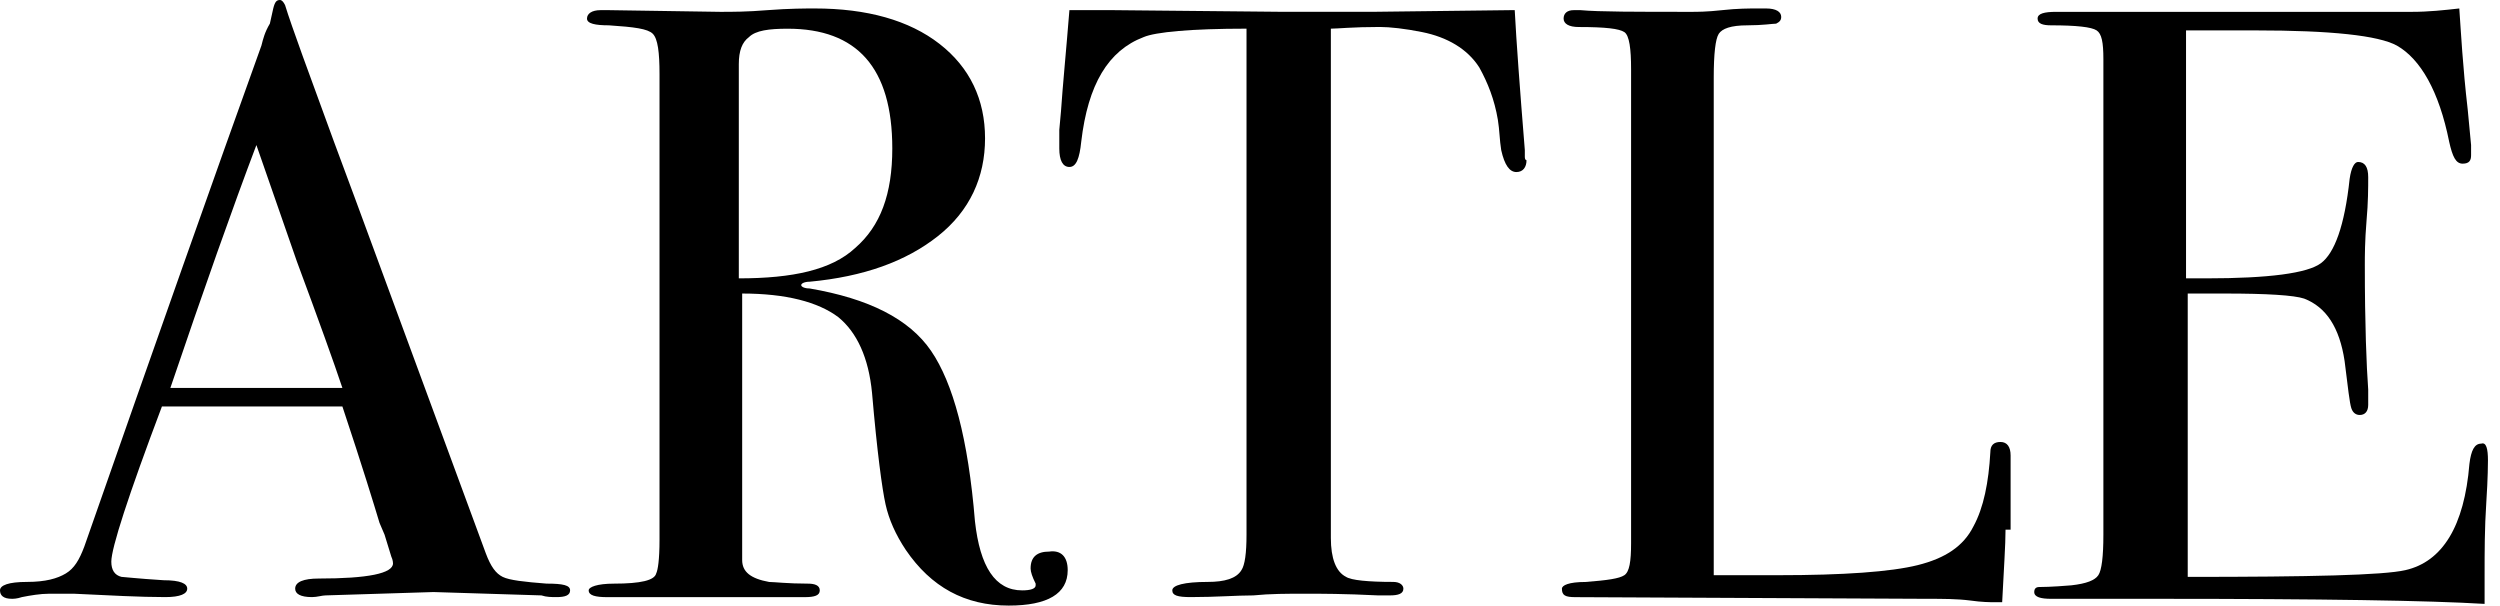 <svg width="99" height="24" viewBox="0 0 99 24" fill="none" xmlns="http://www.w3.org/2000/svg">
<path d="M22.576 23.378C22.576 23.578 22.376 23.645 22.042 23.645C21.842 23.645 21.641 23.645 21.441 23.578L17.166 23.445L12.891 23.578C12.758 23.578 12.557 23.645 12.357 23.645C11.889 23.645 11.689 23.512 11.689 23.311C11.689 23.044 12.023 22.91 12.624 22.91C14.561 22.91 15.563 22.71 15.563 22.309C15.563 22.309 15.563 22.176 15.496 22.042L15.229 21.174L15.029 20.706C14.828 20.038 14.361 18.502 13.559 16.097H6.412C5.076 19.637 4.408 21.708 4.408 22.242C4.408 22.576 4.542 22.777 4.809 22.844C4.876 22.844 5.41 22.91 6.479 22.977C7.147 22.977 7.414 23.111 7.414 23.311C7.414 23.512 7.147 23.645 6.546 23.645C5.544 23.645 4.342 23.578 2.939 23.512C2.605 23.512 2.271 23.512 1.937 23.512C1.603 23.512 1.202 23.578 0.868 23.645C0.668 23.712 0.534 23.712 0.468 23.712C0.134 23.712 0 23.578 0 23.378C0 23.178 0.334 23.044 1.069 23.044C1.803 23.044 2.271 22.91 2.605 22.71C2.939 22.51 3.139 22.176 3.34 21.641C6.212 13.426 8.55 6.813 10.353 1.803C10.42 1.536 10.487 1.269 10.687 0.935L10.821 0.334C10.887 0.067 10.954 0 11.088 0C11.155 0 11.221 0.067 11.288 0.2C11.555 1.069 12.223 2.872 13.225 5.611C14.027 7.748 16.031 13.225 19.237 21.909C19.437 22.443 19.637 22.71 19.905 22.844C20.172 22.977 20.773 23.044 21.641 23.111C22.309 23.111 22.576 23.178 22.576 23.378ZM13.559 15.363C13.225 14.361 12.624 12.691 11.756 10.353L10.153 5.744C9.218 8.216 8.082 11.422 6.746 15.363H13.559Z" fill="black"/>
<path d="M42.281 22.578C42.281 23.513 41.48 23.981 39.944 23.981C38.207 23.981 36.871 23.246 35.869 21.776C35.468 21.175 35.201 20.574 35.068 19.973C34.934 19.372 34.734 17.902 34.533 15.565C34.4 14.162 33.932 13.16 33.197 12.559C32.396 11.958 31.127 11.624 29.39 11.624V22.177C29.39 22.645 29.724 22.912 30.459 23.046C30.659 23.046 31.194 23.112 31.995 23.112C32.262 23.112 32.463 23.179 32.463 23.379C32.463 23.58 32.262 23.647 31.862 23.647H31.461H28.522H26.852H25.316H24.047C23.579 23.647 23.312 23.58 23.312 23.379C23.312 23.246 23.646 23.112 24.314 23.112C25.383 23.112 25.917 22.979 25.984 22.712C26.05 22.578 26.117 22.177 26.117 21.376V2.94C26.117 2.072 26.05 1.538 25.85 1.337C25.65 1.137 25.115 1.07 24.113 1.003C23.579 1.003 23.245 0.937 23.245 0.736C23.245 0.536 23.445 0.402 23.779 0.402C23.846 0.402 23.98 0.402 24.113 0.402L28.522 0.469C28.989 0.469 29.591 0.469 30.392 0.402C31.26 0.335 31.928 0.335 32.262 0.335C34.333 0.335 36.003 0.803 37.205 1.738C38.407 2.673 39.008 3.942 39.008 5.479C39.008 7.015 38.407 8.351 37.138 9.353C35.869 10.355 34.199 10.956 32.062 11.156C31.862 11.156 31.728 11.223 31.728 11.29C31.728 11.357 31.862 11.423 32.062 11.423C34.4 11.824 36.003 12.626 36.871 13.895C37.739 15.164 38.341 17.368 38.608 20.641C38.808 22.444 39.409 23.379 40.478 23.379C40.812 23.379 41.012 23.313 41.012 23.179V23.112C40.879 22.845 40.812 22.645 40.812 22.511C40.812 22.044 41.079 21.843 41.547 21.843C42.014 21.776 42.281 22.044 42.281 22.578ZM35.335 5.879C35.335 2.673 33.932 1.137 31.194 1.137C30.459 1.137 29.924 1.204 29.657 1.471C29.39 1.671 29.257 2.005 29.257 2.54V11.023C31.394 11.023 32.93 10.688 33.865 9.82C34.867 8.952 35.335 7.683 35.335 5.879Z" fill="black"/>
<path d="M60.45 6.345C60.45 6.612 60.317 6.813 60.05 6.813C59.782 6.813 59.582 6.545 59.448 5.944C59.382 5.544 59.382 5.143 59.315 4.742C59.181 3.94 58.914 3.273 58.58 2.671C58.112 1.937 57.311 1.469 56.309 1.269C55.641 1.135 55.04 1.068 54.639 1.068C53.57 1.068 52.969 1.135 52.702 1.135V21.307C52.702 22.108 52.903 22.643 53.303 22.843C53.504 22.977 54.172 23.044 55.173 23.044C55.441 23.044 55.574 23.177 55.574 23.311C55.574 23.511 55.374 23.578 55.04 23.578C54.84 23.578 54.706 23.578 54.572 23.578C53.236 23.511 52.301 23.511 51.7 23.511C50.965 23.511 50.297 23.511 49.63 23.578C48.962 23.578 48.16 23.645 47.158 23.645C46.624 23.645 46.423 23.578 46.423 23.378C46.423 23.177 46.891 23.044 47.826 23.044C48.494 23.044 48.962 22.91 49.162 22.576C49.296 22.376 49.362 21.908 49.362 21.173V1.135C47.158 1.135 45.755 1.269 45.288 1.469C43.885 2.003 43.084 3.339 42.817 5.61C42.75 6.278 42.616 6.612 42.349 6.612C42.082 6.612 41.948 6.345 41.948 5.878C41.948 5.61 41.948 5.41 41.948 5.143L42.015 4.408C42.082 3.406 42.215 2.07 42.349 0.4H43.885L50.698 0.467C51.5 0.467 52.769 0.467 54.439 0.467L59.983 0.4C60.05 1.669 60.183 3.473 60.383 5.944C60.383 6.011 60.383 6.078 60.383 6.211C60.383 6.345 60.45 6.345 60.45 6.345Z" fill="black"/>
<path d="M79.419 20.975C79.419 21.576 79.353 22.511 79.286 23.847H78.952C78.818 23.847 78.484 23.847 78.017 23.78C77.482 23.713 76.948 23.713 76.28 23.713L62.387 23.647C61.986 23.647 61.852 23.58 61.852 23.313C61.852 23.179 62.12 23.046 62.788 23.046C63.656 22.979 64.124 22.912 64.324 22.778C64.524 22.645 64.591 22.244 64.591 21.509V2.74C64.591 1.939 64.524 1.404 64.324 1.271C64.124 1.137 63.589 1.07 62.52 1.07C62.12 1.07 61.919 0.937 61.919 0.736C61.919 0.536 62.053 0.402 62.32 0.402H62.587C63.322 0.469 64.791 0.469 66.996 0.469C67.196 0.469 67.597 0.469 68.198 0.402C68.799 0.335 69.267 0.335 69.601 0.335H69.935C70.335 0.335 70.536 0.469 70.536 0.669C70.536 0.803 70.469 0.87 70.335 0.937C70.202 0.937 69.801 1.003 69.2 1.003C68.532 1.003 68.198 1.137 68.064 1.337C67.931 1.538 67.864 2.139 67.864 3.074V22.778C68.465 22.778 69.334 22.778 70.402 22.778C73.007 22.778 74.877 22.645 75.946 22.378C77.015 22.11 77.75 21.643 78.15 20.841C78.551 20.107 78.751 19.105 78.818 17.902C78.818 17.635 78.952 17.502 79.219 17.502C79.486 17.502 79.62 17.702 79.62 18.036V18.904V19.171V19.639V20.975H79.419Z" fill="black"/>
<path d="M98.523 18.236C98.523 18.303 98.523 18.904 98.457 19.906C98.39 20.908 98.39 21.843 98.39 22.778V23.914C96.186 23.78 91.911 23.713 85.432 23.713H83.094H81.558H81.224C80.823 23.713 80.556 23.647 80.556 23.446C80.556 23.313 80.623 23.246 80.756 23.246C80.823 23.246 81.224 23.246 82.025 23.179C82.626 23.112 82.96 22.979 83.094 22.778C83.227 22.578 83.294 22.044 83.294 21.175V2.339C83.294 1.671 83.227 1.337 83.027 1.204C82.827 1.07 82.225 1.003 81.224 1.003C80.89 1.003 80.689 0.937 80.689 0.736C80.689 0.536 80.956 0.469 81.424 0.469H87.102H90.842H95.518C96.186 0.469 96.787 0.402 97.388 0.335C97.455 1.271 97.521 2.606 97.722 4.343L97.855 5.746C97.855 5.879 97.855 6.013 97.855 6.147C97.855 6.347 97.789 6.481 97.521 6.481C97.254 6.481 97.121 6.213 96.987 5.612C96.586 3.608 95.852 2.339 94.916 1.805C94.182 1.404 92.311 1.204 89.306 1.204H86.567V11.023H87.369C89.84 11.023 91.376 10.822 91.911 10.421C92.445 10.021 92.846 8.952 93.046 7.082C93.113 6.614 93.247 6.414 93.38 6.414C93.647 6.414 93.781 6.614 93.781 7.015C93.781 7.416 93.781 8.017 93.714 8.752C93.647 9.553 93.647 10.154 93.647 10.488C93.647 12.893 93.714 14.496 93.781 15.431C93.781 15.631 93.781 15.832 93.781 16.032C93.781 16.299 93.647 16.433 93.447 16.433C93.313 16.433 93.18 16.366 93.113 16.166C93.046 15.965 92.979 15.364 92.846 14.295C92.645 12.96 92.111 12.158 91.243 11.824C90.842 11.691 89.773 11.624 88.103 11.624H86.634V22.845C91.51 22.845 94.382 22.778 95.25 22.578C96.72 22.244 97.588 20.841 97.789 18.37C97.855 17.835 97.989 17.568 98.256 17.568C98.457 17.502 98.523 17.769 98.523 18.236Z" fill="black"/>
</svg>
